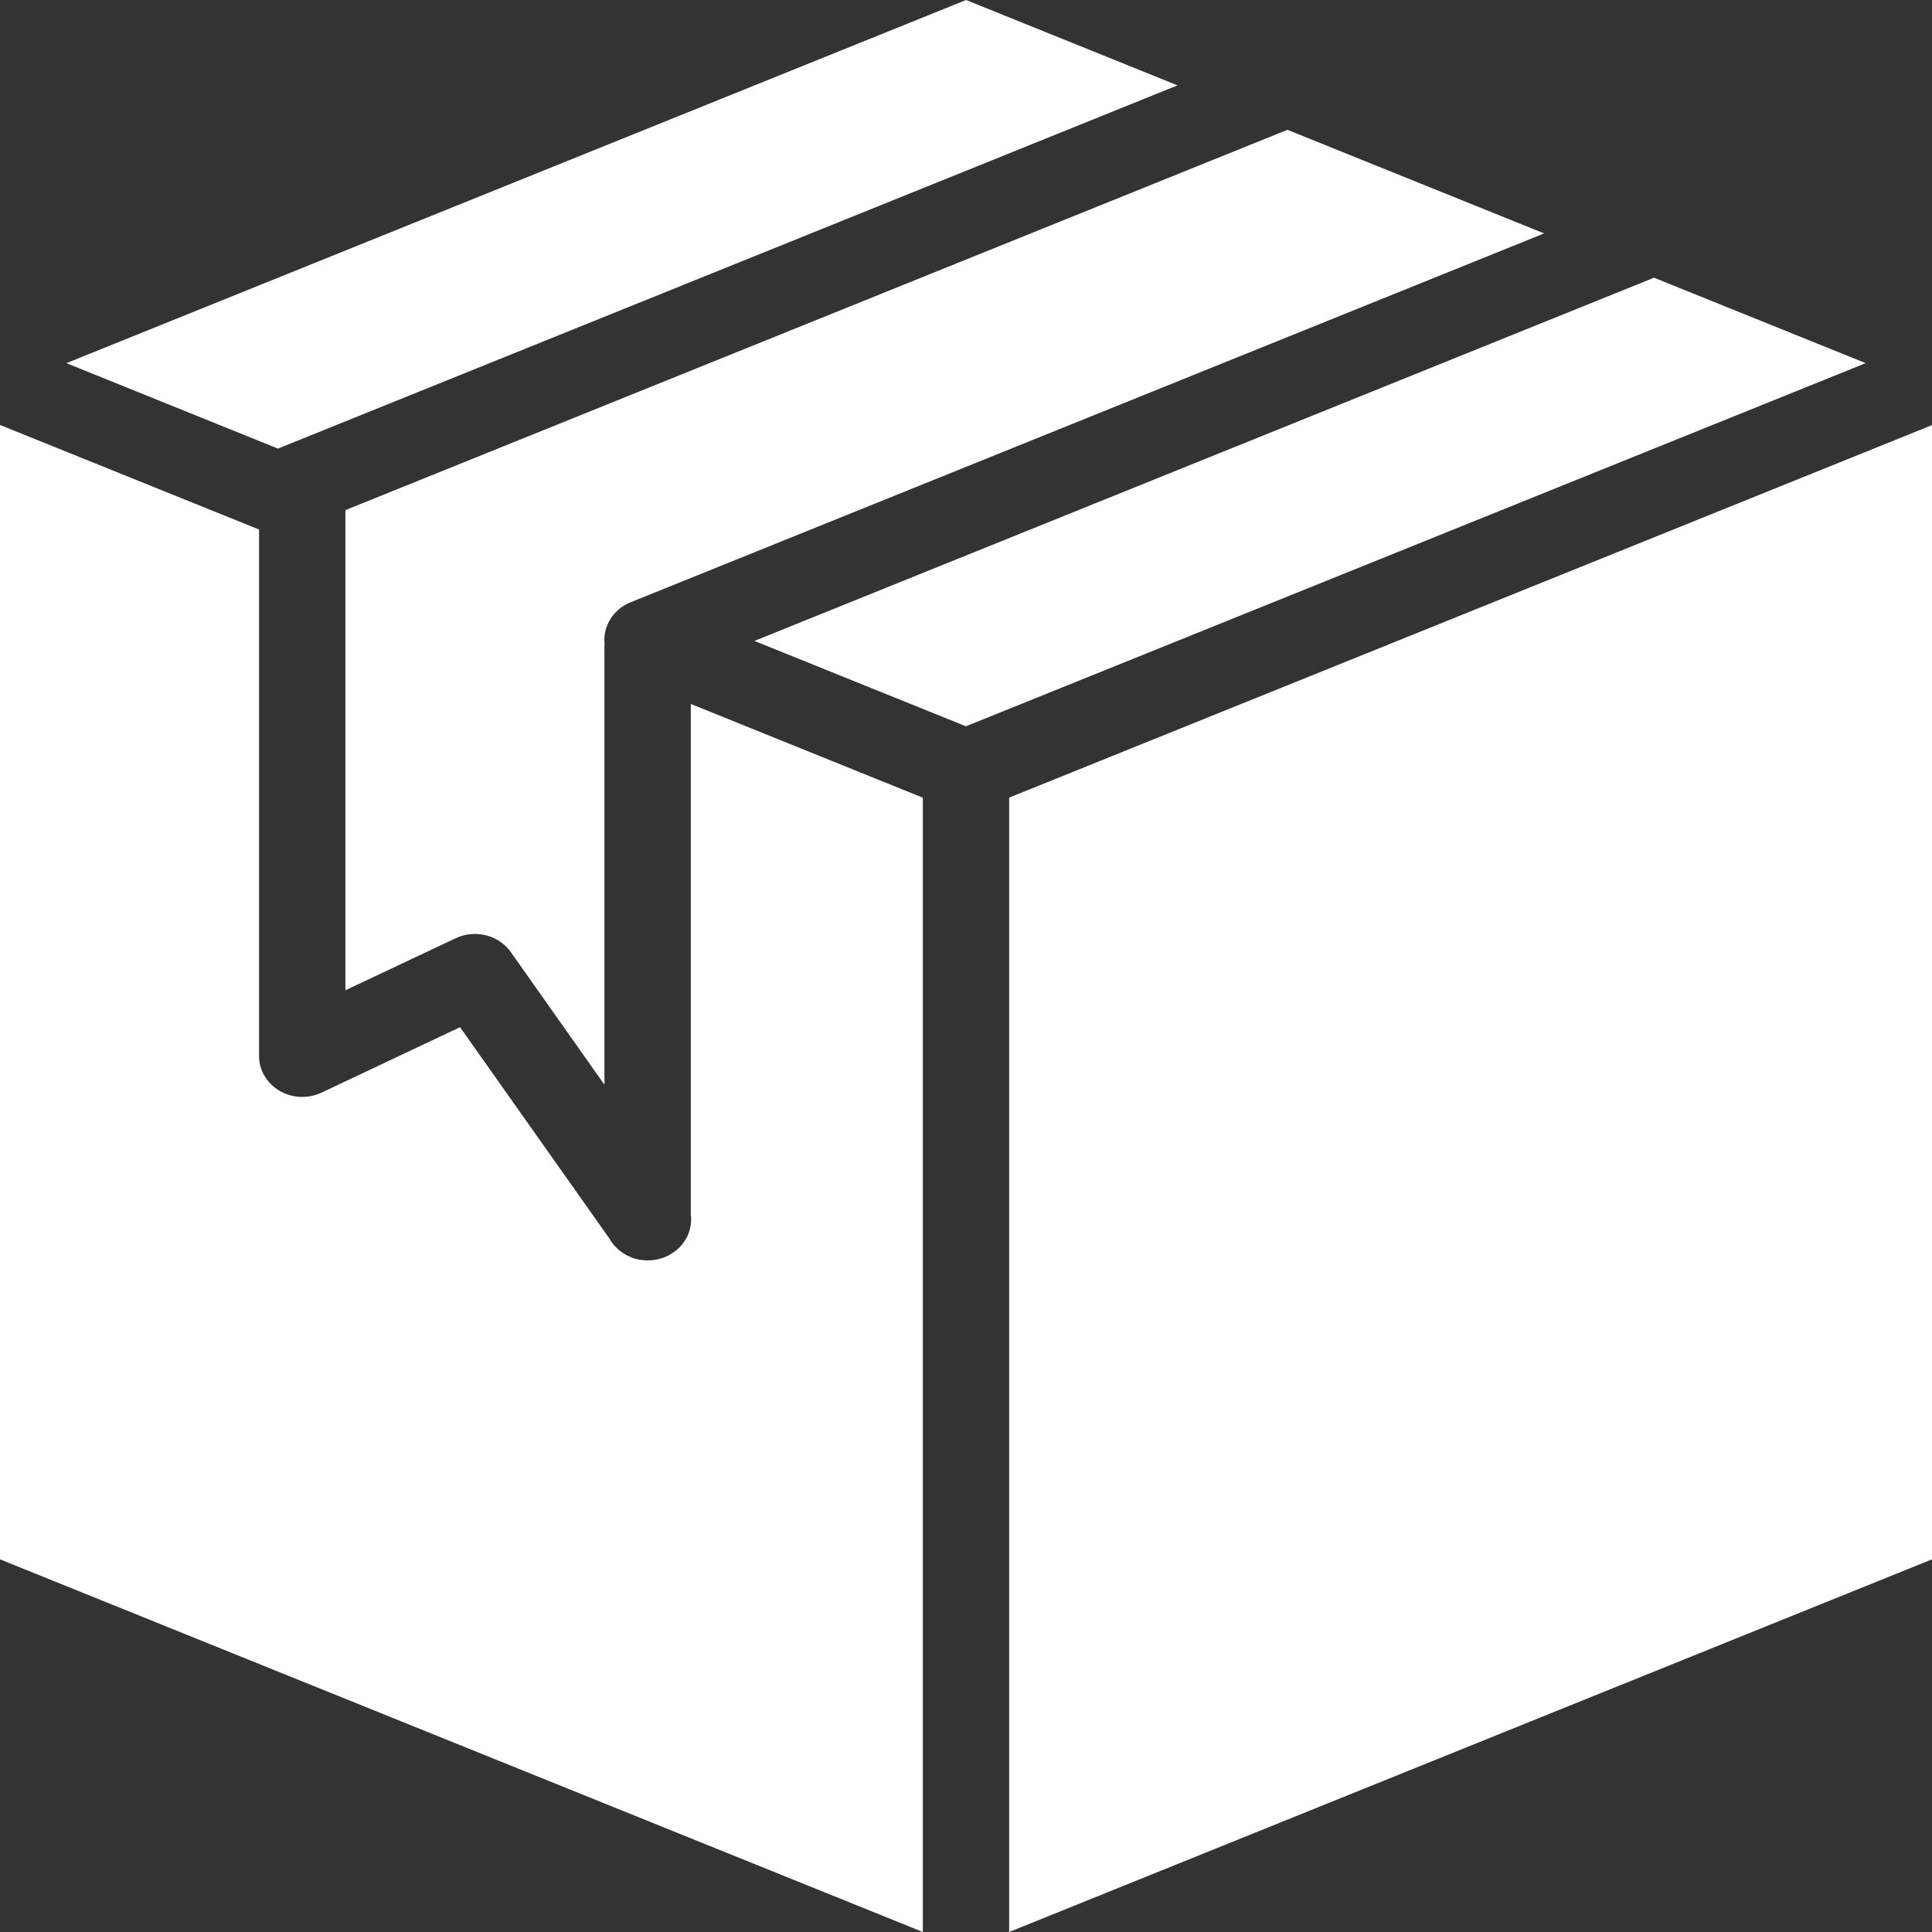 <svg width="27" height="27" viewBox="0 0 27 27" fill="none" xmlns="http://www.w3.org/2000/svg">
<rect x="0" y="0" width="27" height="27" fill="#333333" stroke="none"/>
<path fill-rule="evenodd" clip-rule="evenodd" d="M13.501 0L16.456 1.193L3.922 6.254C3.91 6.259 3.897 6.264 3.886 6.27L0.928 5.075L13.501 0ZM17.992 1.814L21.579 3.262L8.813 8.417C8.694 8.465 8.595 8.547 8.53 8.652C8.465 8.756 8.436 8.878 8.449 8.998C8.447 9.02 8.446 9.043 8.447 9.065V15.159L7.139 13.306C7.057 13.19 6.934 13.107 6.792 13.071C6.65 13.036 6.499 13.05 6.368 13.112L4.827 13.839V7.129L17.992 1.814ZM23.113 3.88L26.073 5.075L13.499 10.15L10.543 8.957L23.078 3.896C23.09 3.891 23.102 3.886 23.114 3.88H23.113ZM0 5.939L3.62 7.4V14.761C3.62 14.857 3.647 14.953 3.697 15.037C3.747 15.122 3.819 15.193 3.906 15.244C3.994 15.295 4.093 15.325 4.196 15.329C4.298 15.333 4.401 15.313 4.493 15.27L6.429 14.355L8.516 17.308L8.518 17.312C8.584 17.429 8.692 17.521 8.822 17.571L8.825 17.573C8.908 17.605 8.998 17.618 9.088 17.613C9.178 17.608 9.266 17.584 9.345 17.544L9.347 17.541C9.453 17.486 9.539 17.402 9.594 17.3C9.648 17.198 9.669 17.083 9.654 16.969V9.838L12.897 11.148V27L0 21.792V5.939ZM27 5.941V21.792L14.103 27V11.147L27 5.941Z" fill="white"/>
</svg>
